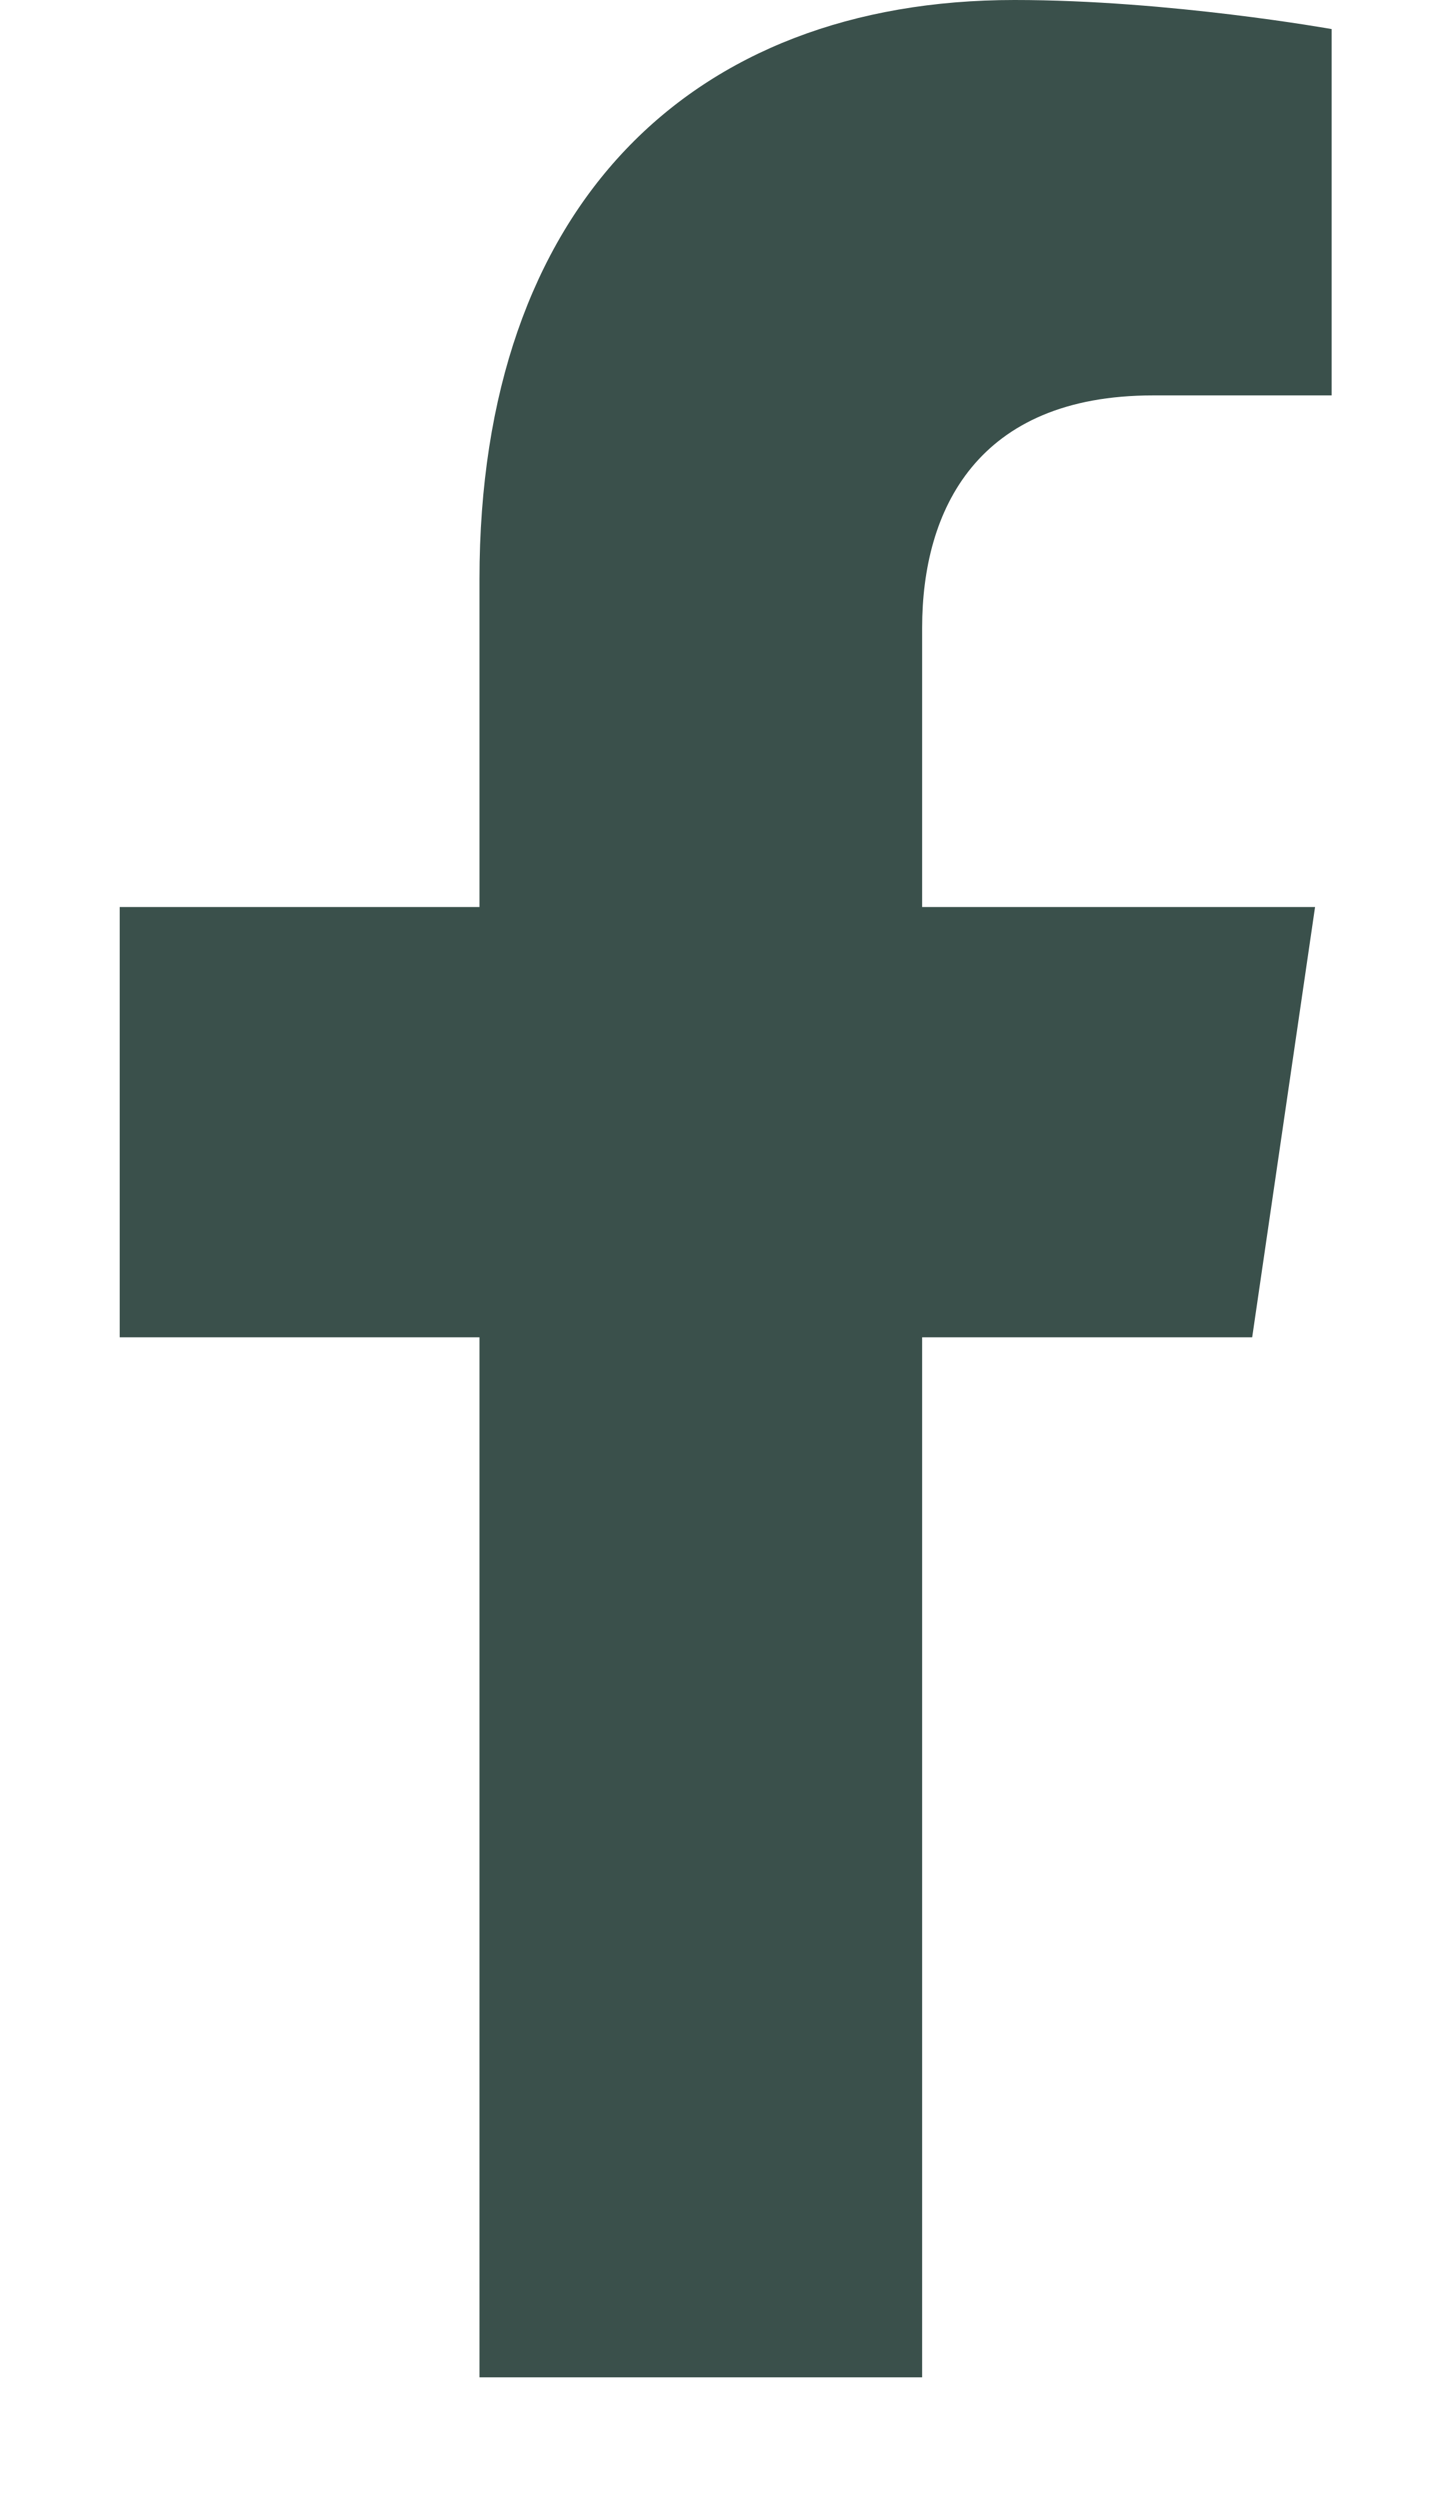 <svg width="11" height="19" viewBox="0 0 11 19" fill="none" xmlns="http://www.w3.org/2000/svg">
<path d="M9.519 10.163L9.997 6.893H7.01V4.771C7.01 3.877 7.427 3.005 8.765 3.005H10.123V0.221C10.123 0.221 8.89 0 7.712 0C5.252 0 3.645 1.566 3.645 4.401V6.893H0.91V10.163H3.645V18.067H7.01V10.163H9.519Z" fill="#3A504B"/>
</svg>
